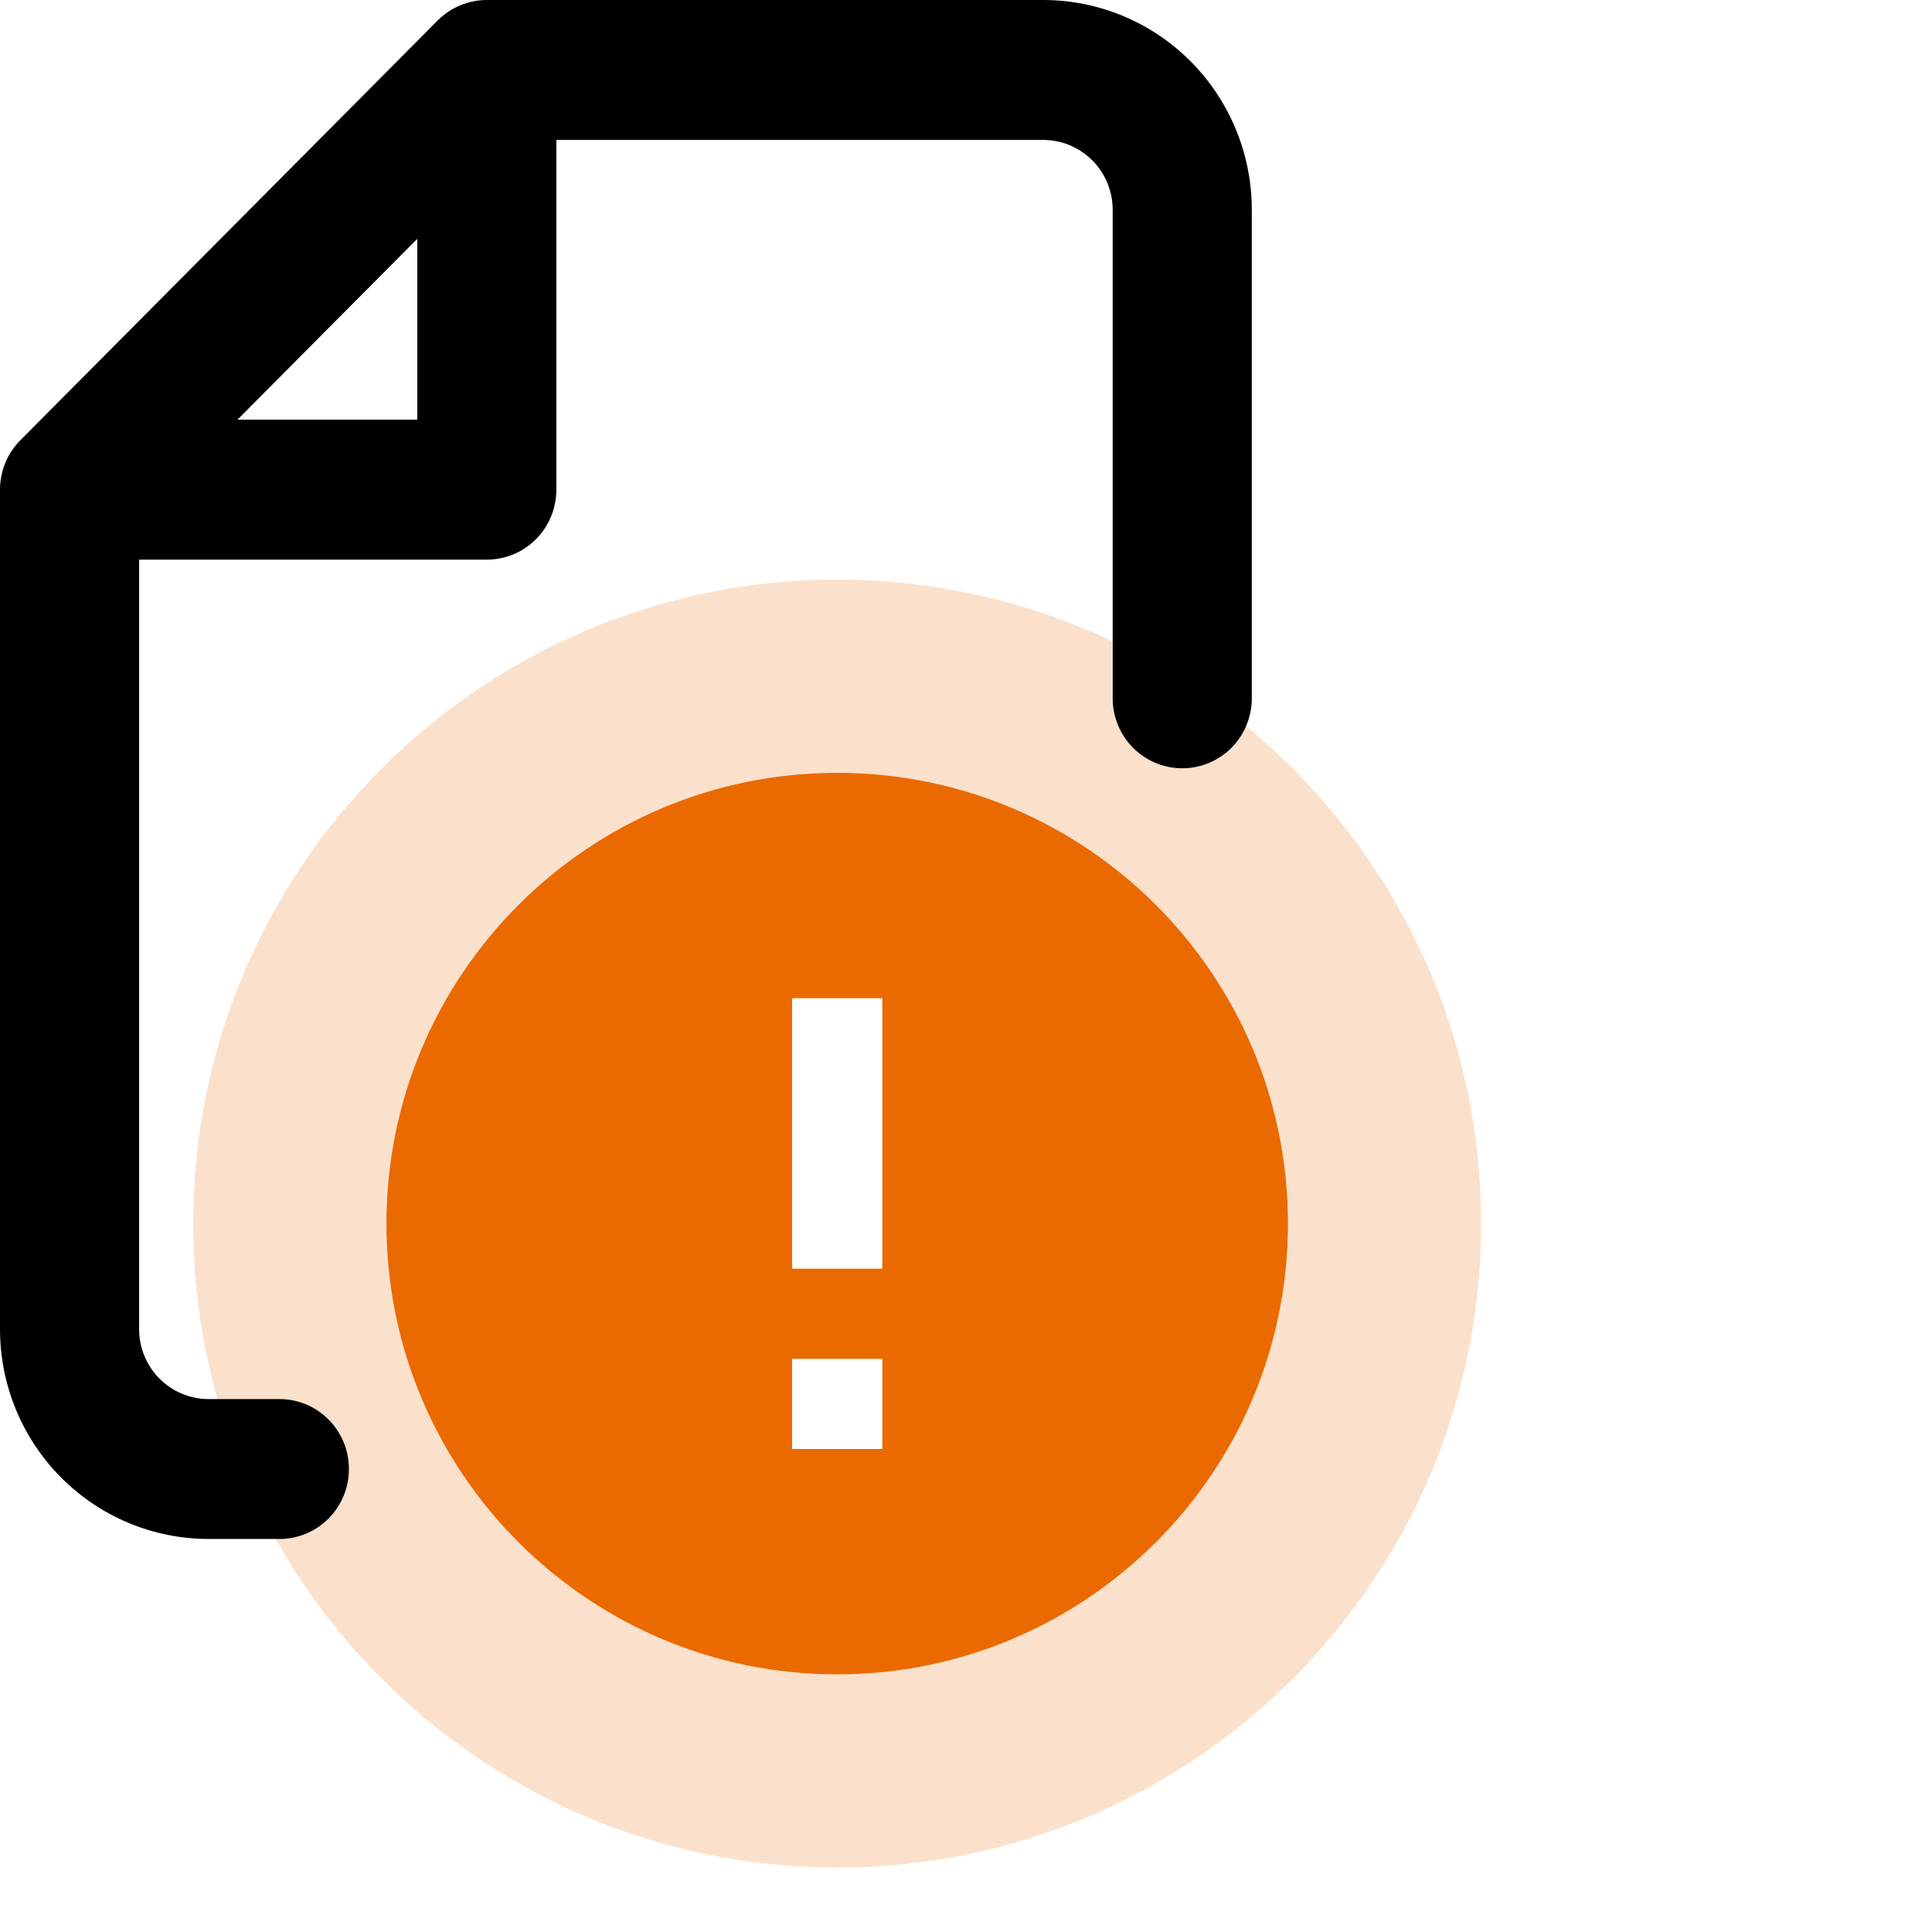 <svg xmlns="http://www.w3.org/2000/svg" width="30" height="30" viewBox="0 0 30 30" fill="none" color="#EB6A00">
    <rect width="30" height="30" fill="white" />
    <path
        d="M13 12C9.136 12 6 15.136 6 19C6 22.864 9.136 26 13 26C16.864 26 20 22.864 20 19C20 15.136 16.864 12 13 12ZM13.7 22.5H12.3V21.1H13.7V22.5ZM13.7 19.7H12.3V15.5H13.7V19.7Z"
        fill="currentColor" />
    <path
        d="M13 10.5C8.308 10.5 4.5 14.308 4.5 19C4.5 23.692 8.308 27.5 13 27.5C17.692 27.5 21.5 23.692 21.5 19C21.5 14.308 17.692 10.5 13 10.5Z"
        stroke="currentColor" stroke-opacity="0.2" stroke-width="3" />
    <path fill-rule="evenodd" clip-rule="evenodd"
        d="M7.559 0C7.273 8.53845e-05 6.998 0.115 6.796 0.318L0.316 6.836C0.216 6.937 0.136 7.056 0.082 7.188C0.028 7.32 -1.81238e-05 7.461 8.82831e-09 7.604V20.639C8.82831e-09 21.503 0.341 22.332 0.949 22.943C1.556 23.554 2.38 23.897 3.24 23.897H4.319C4.463 23.9 4.605 23.874 4.739 23.82C4.872 23.767 4.993 23.687 5.095 23.586C5.198 23.485 5.279 23.364 5.334 23.231C5.39 23.098 5.418 22.955 5.418 22.811C5.418 22.667 5.39 22.524 5.334 22.391C5.279 22.258 5.198 22.137 5.095 22.036C4.993 21.935 4.872 21.855 4.739 21.802C4.605 21.748 4.463 21.722 4.319 21.725H3.24C2.953 21.725 2.679 21.61 2.476 21.407C2.274 21.203 2.16 20.927 2.16 20.639V8.69H7.559C7.846 8.69 8.12 8.576 8.323 8.372C8.525 8.168 8.639 7.892 8.639 7.604V2.173H16.198C16.485 2.173 16.759 2.287 16.962 2.491C17.164 2.694 17.278 2.971 17.278 3.259V10.863C17.283 11.147 17.399 11.419 17.601 11.619C17.803 11.818 18.075 11.93 18.358 11.93C18.641 11.93 18.913 11.818 19.115 11.619C19.317 11.419 19.433 11.147 19.438 10.863V3.259C19.438 2.394 19.097 1.566 18.489 0.954C17.882 0.343 17.058 0 16.198 0H7.559ZM6.479 6.517H3.687L6.479 3.709V6.517ZM9.585 24C9.587 23.997 9.589 23.995 9.592 23.992C9.59 23.995 9.587 23.998 9.585 24ZM14.104 12.366C14.104 12.365 14.104 12.364 14.104 12.364C14.104 12.364 14.104 12.366 14.104 12.37C14.104 12.368 14.104 12.367 14.104 12.366V12.366Z"
        fill="black" />
</svg>